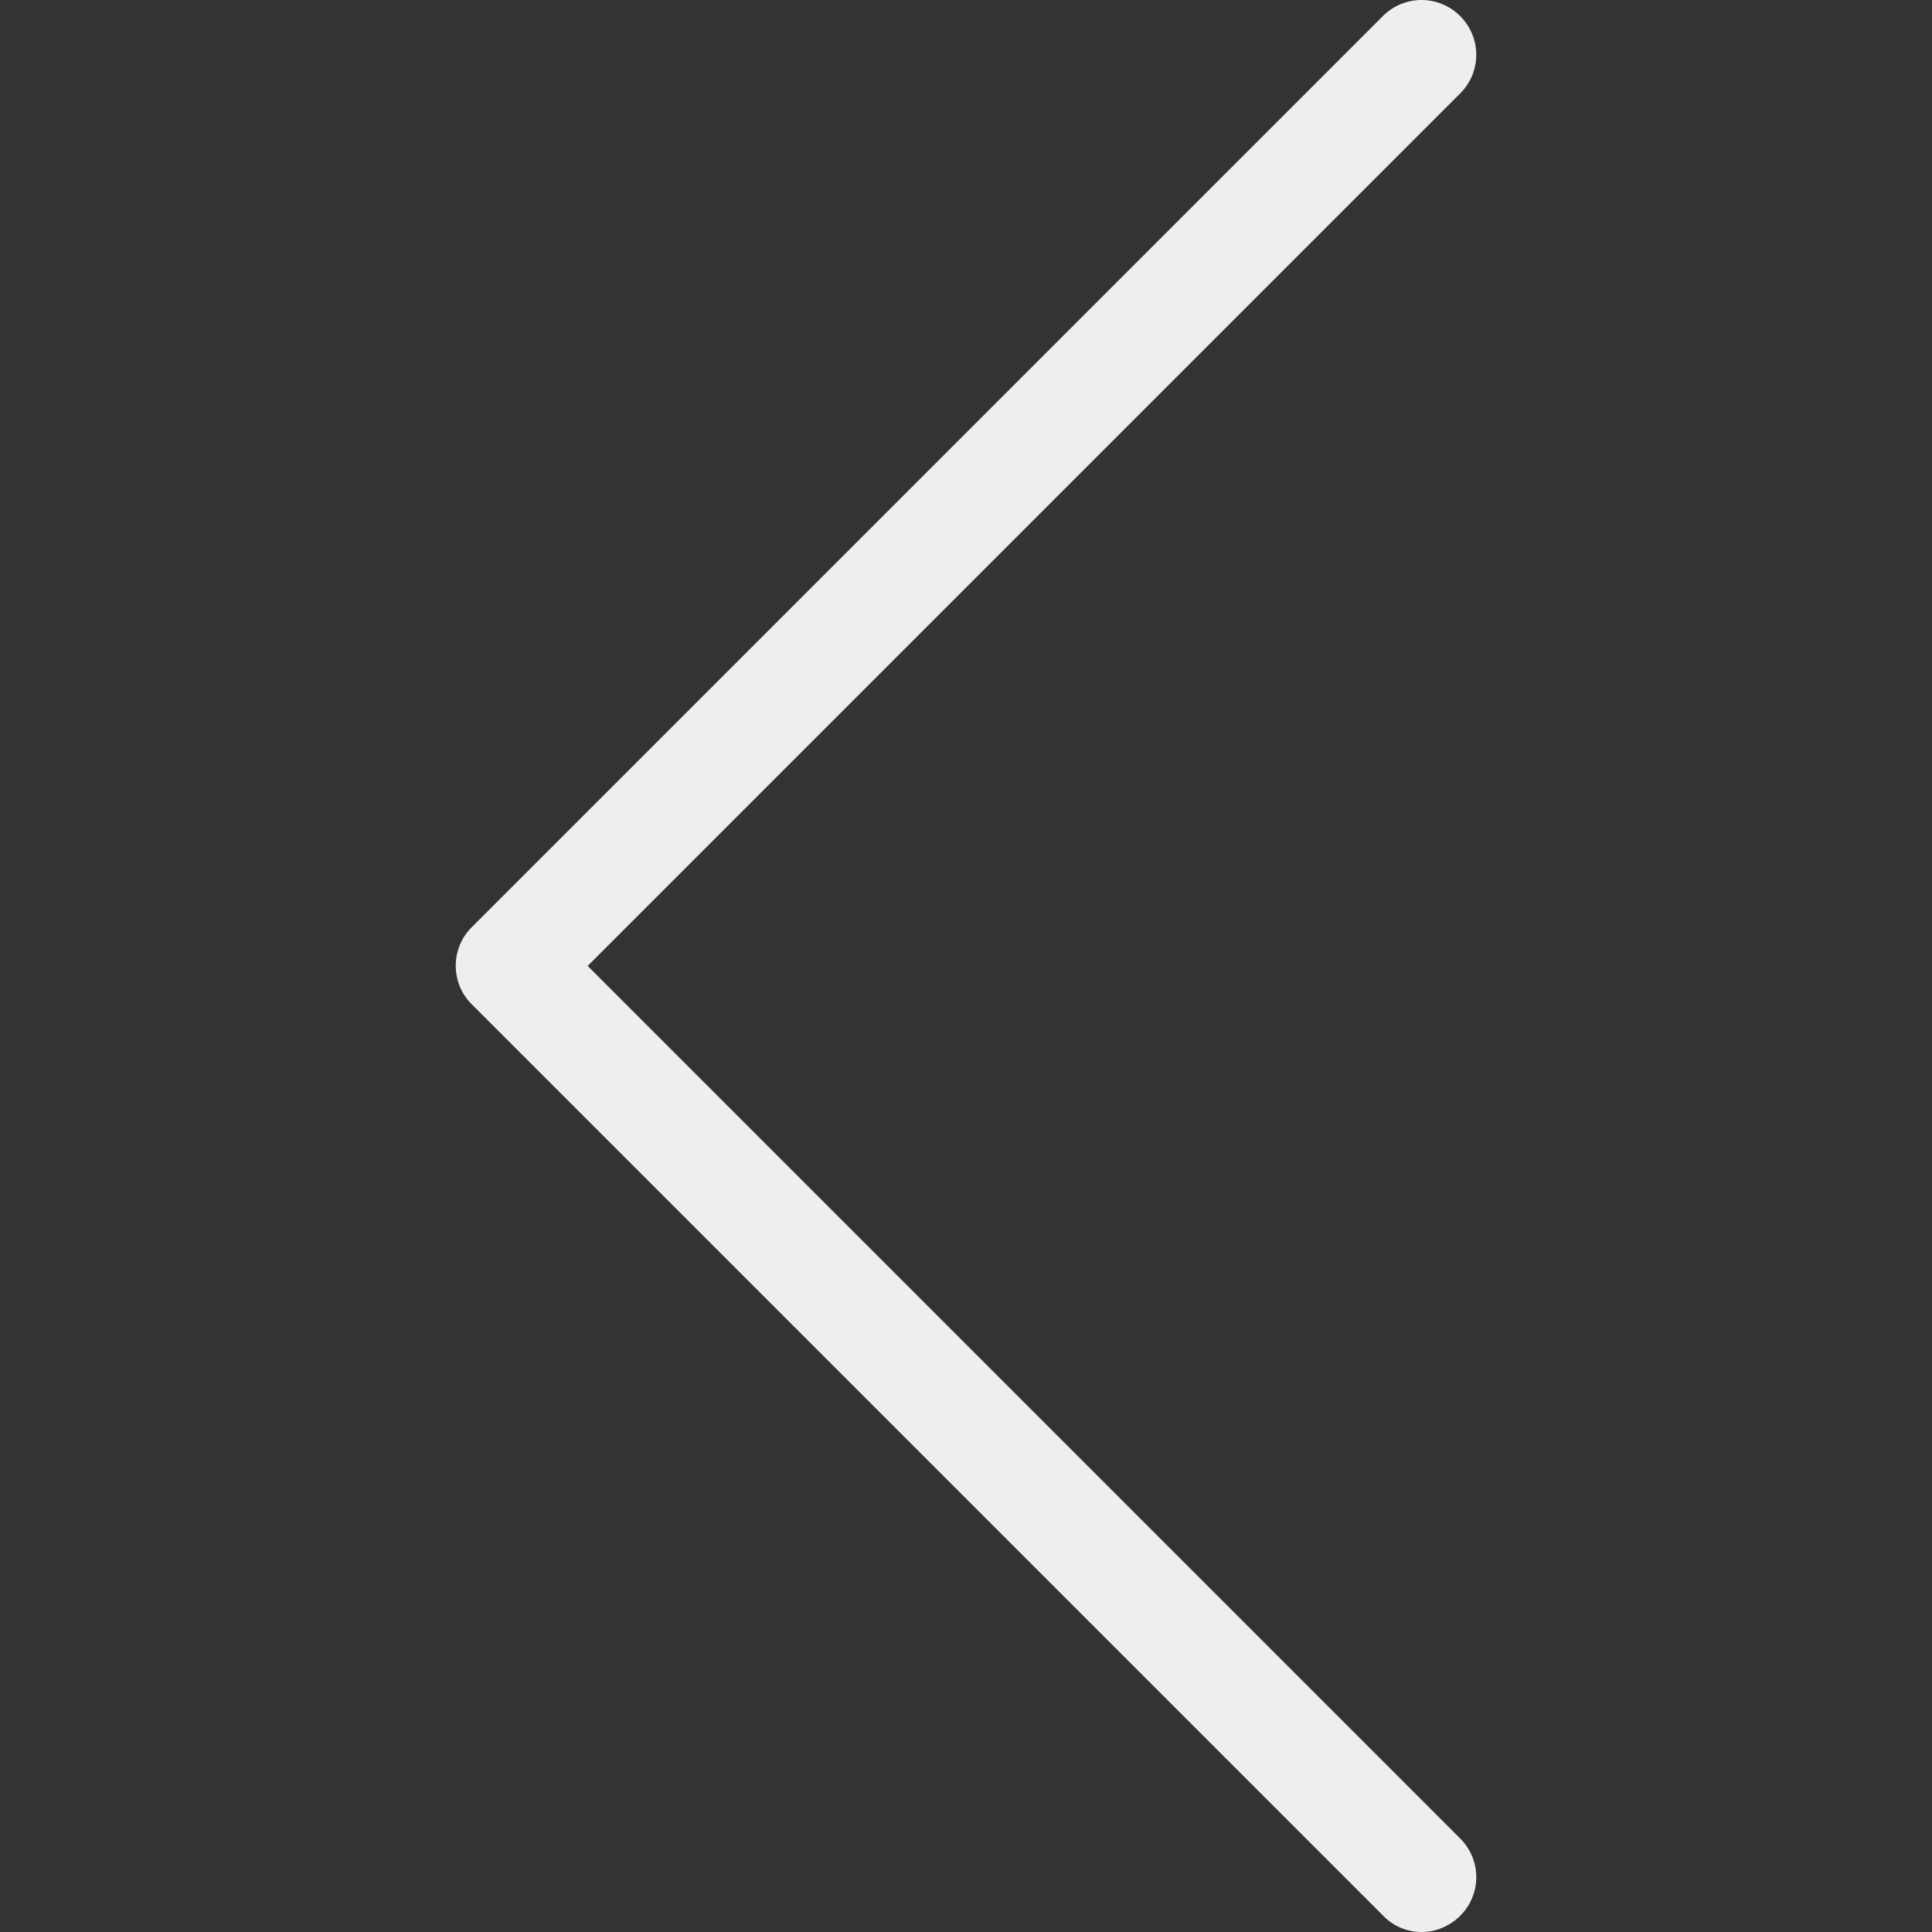 <svg width="57" height="57" viewBox="0 0 57 57" fill="none" xmlns="http://www.w3.org/2000/svg">
<rect x="0" y="0" width="57" height="57" fill="#333333" stroke="none"/>
<g clip-path="url(#clip0)">
<path d="M13.91 27.364L40.798 0.475C41.432 -0.158 42.447 -0.158 43.08 0.475C43.713 1.108 43.713 2.123 43.08 2.756L17.338 28.498L43.08 54.241C43.713 54.874 43.713 55.889 43.08 56.522C42.77 56.833 42.351 57 41.945 57C41.539 57 41.121 56.845 40.81 56.522L13.922 29.633C13.289 29.012 13.289 27.985 13.91 27.364Z" fill="#EEEEEE"/>
</g>
<defs>
<clipPath id="clip0">
<rect width="57" height="57" fill="white" transform="matrix(-1 0 0 1 57 0)"/>
</clipPath>
</defs>
</svg>
